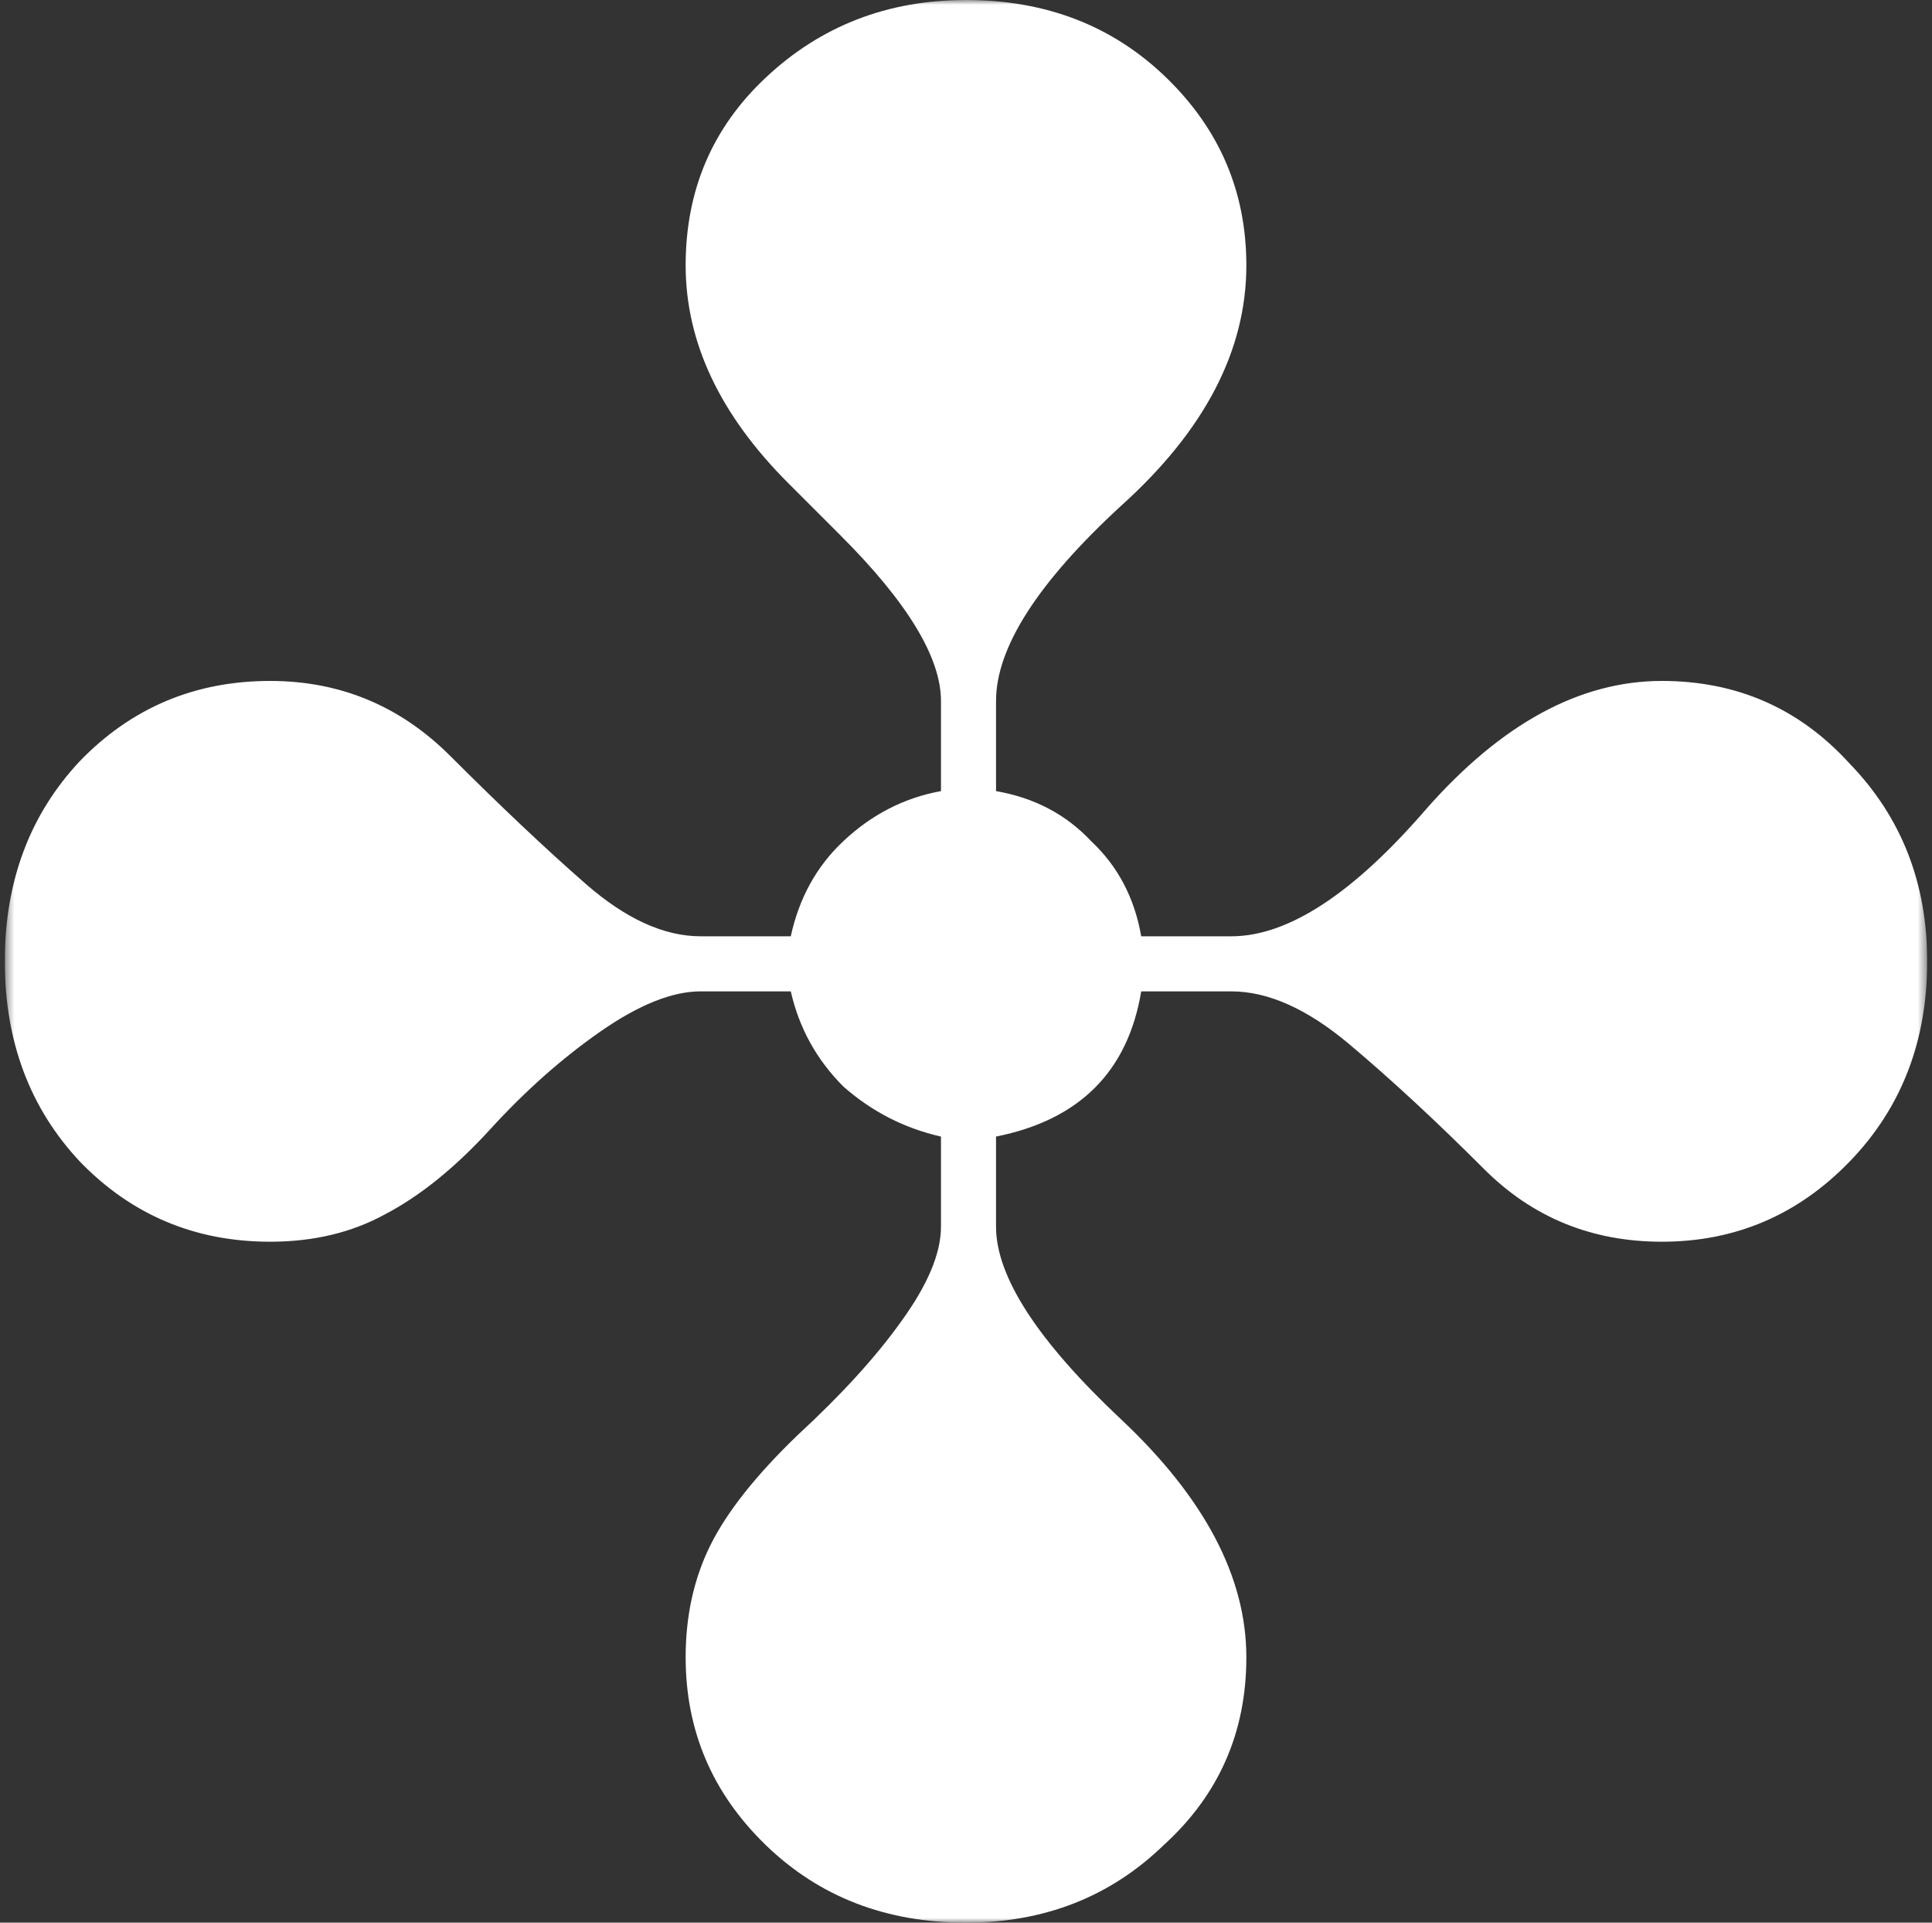 <svg width="201" height="200" viewBox="0 0 201 200" fill="none" xmlns="http://www.w3.org/2000/svg">
<rect x="0" y="0" width="201" height="200" fill="#333333" stroke="none"/>
<g clip-path="url(#clip0_1_934)">
<mask id="mask0_1_934" style="mask-type:luminance" maskUnits="userSpaceOnUse" x="0" y="0" width="201" height="200">
<path d="M200.5 0H0.5V200H200.5V0Z" fill="white"/>
</mask>
<g mask="url(#mask0_1_934)">
<path d="M100.5 200C92.167 200 85.222 197.309 79.667 191.927C74.111 186.545 71.333 180.035 71.333 172.396C71.333 168.056 72.201 164.149 73.938 160.677C75.674 157.205 78.712 153.385 83.052 149.219C87.566 145.052 91.125 141.146 93.729 137.5C96.507 133.681 97.896 130.382 97.896 127.604V118.229C94.076 117.361 90.691 115.625 87.74 113.021C84.962 110.243 83.139 106.944 82.271 103.125H72.896C69.944 103.125 66.472 104.514 62.479 107.292C58.486 110.069 54.667 113.455 51.021 117.448C47.375 121.441 43.729 124.392 40.083 126.302C36.611 128.212 32.618 129.167 28.104 129.167C20.292 129.167 13.694 126.389 8.312 120.833C3.104 115.278 0.5 108.333 0.5 100C0.5 91.667 3.104 84.722 8.312 79.167C13.694 73.611 20.292 70.833 28.104 70.833C35.396 70.833 41.646 73.438 46.854 78.646C52.062 83.854 56.75 88.281 60.917 91.927C65.083 95.573 69.076 97.396 72.896 97.396H82.271C83.139 93.403 84.962 90.104 87.74 87.5C90.691 84.722 94.076 82.986 97.896 82.292V72.917C97.896 68.403 94.424 62.674 87.479 55.729L82.01 50.26C74.892 43.142 71.333 35.59 71.333 27.604C71.333 19.792 74.111 13.281 79.667 8.073C85.396 2.691 92.34 0 100.5 0C108.833 0 115.778 2.691 121.333 8.073C126.889 13.455 129.667 19.965 129.667 27.604C129.667 36.458 125.326 44.792 116.646 52.604C107.965 60.59 103.625 67.361 103.625 72.917V82.292C107.618 82.986 110.917 84.722 113.521 87.5C116.299 90.104 118.035 93.403 118.729 97.396H128.104C134.007 97.396 140.778 92.969 148.417 84.115C156.229 75.26 164.389 70.833 172.896 70.833C180.708 70.833 187.219 73.698 192.427 79.427C197.809 84.983 200.5 91.84 200.5 100C200.5 108.333 197.809 115.278 192.427 120.833C187.045 126.389 180.535 129.167 172.896 129.167C165.604 129.167 159.441 126.649 154.406 121.615C149.372 116.58 144.684 112.24 140.344 108.594C136.003 104.948 131.924 103.125 128.104 103.125H118.729C117.34 111.458 112.306 116.493 103.625 118.229V127.604C103.625 132.812 107.965 139.497 116.646 147.656C125.326 155.816 129.667 164.062 129.667 172.396C129.667 180.208 126.802 186.719 121.073 191.927C115.517 197.309 108.66 200 100.5 200Z" fill="white"/>
</g>
</g>
<defs>
<clipPath id="clip0_1_934">
<rect width="200" height="200" fill="white" transform="translate(0.5)"/>
</clipPath>
</defs>
</svg>
